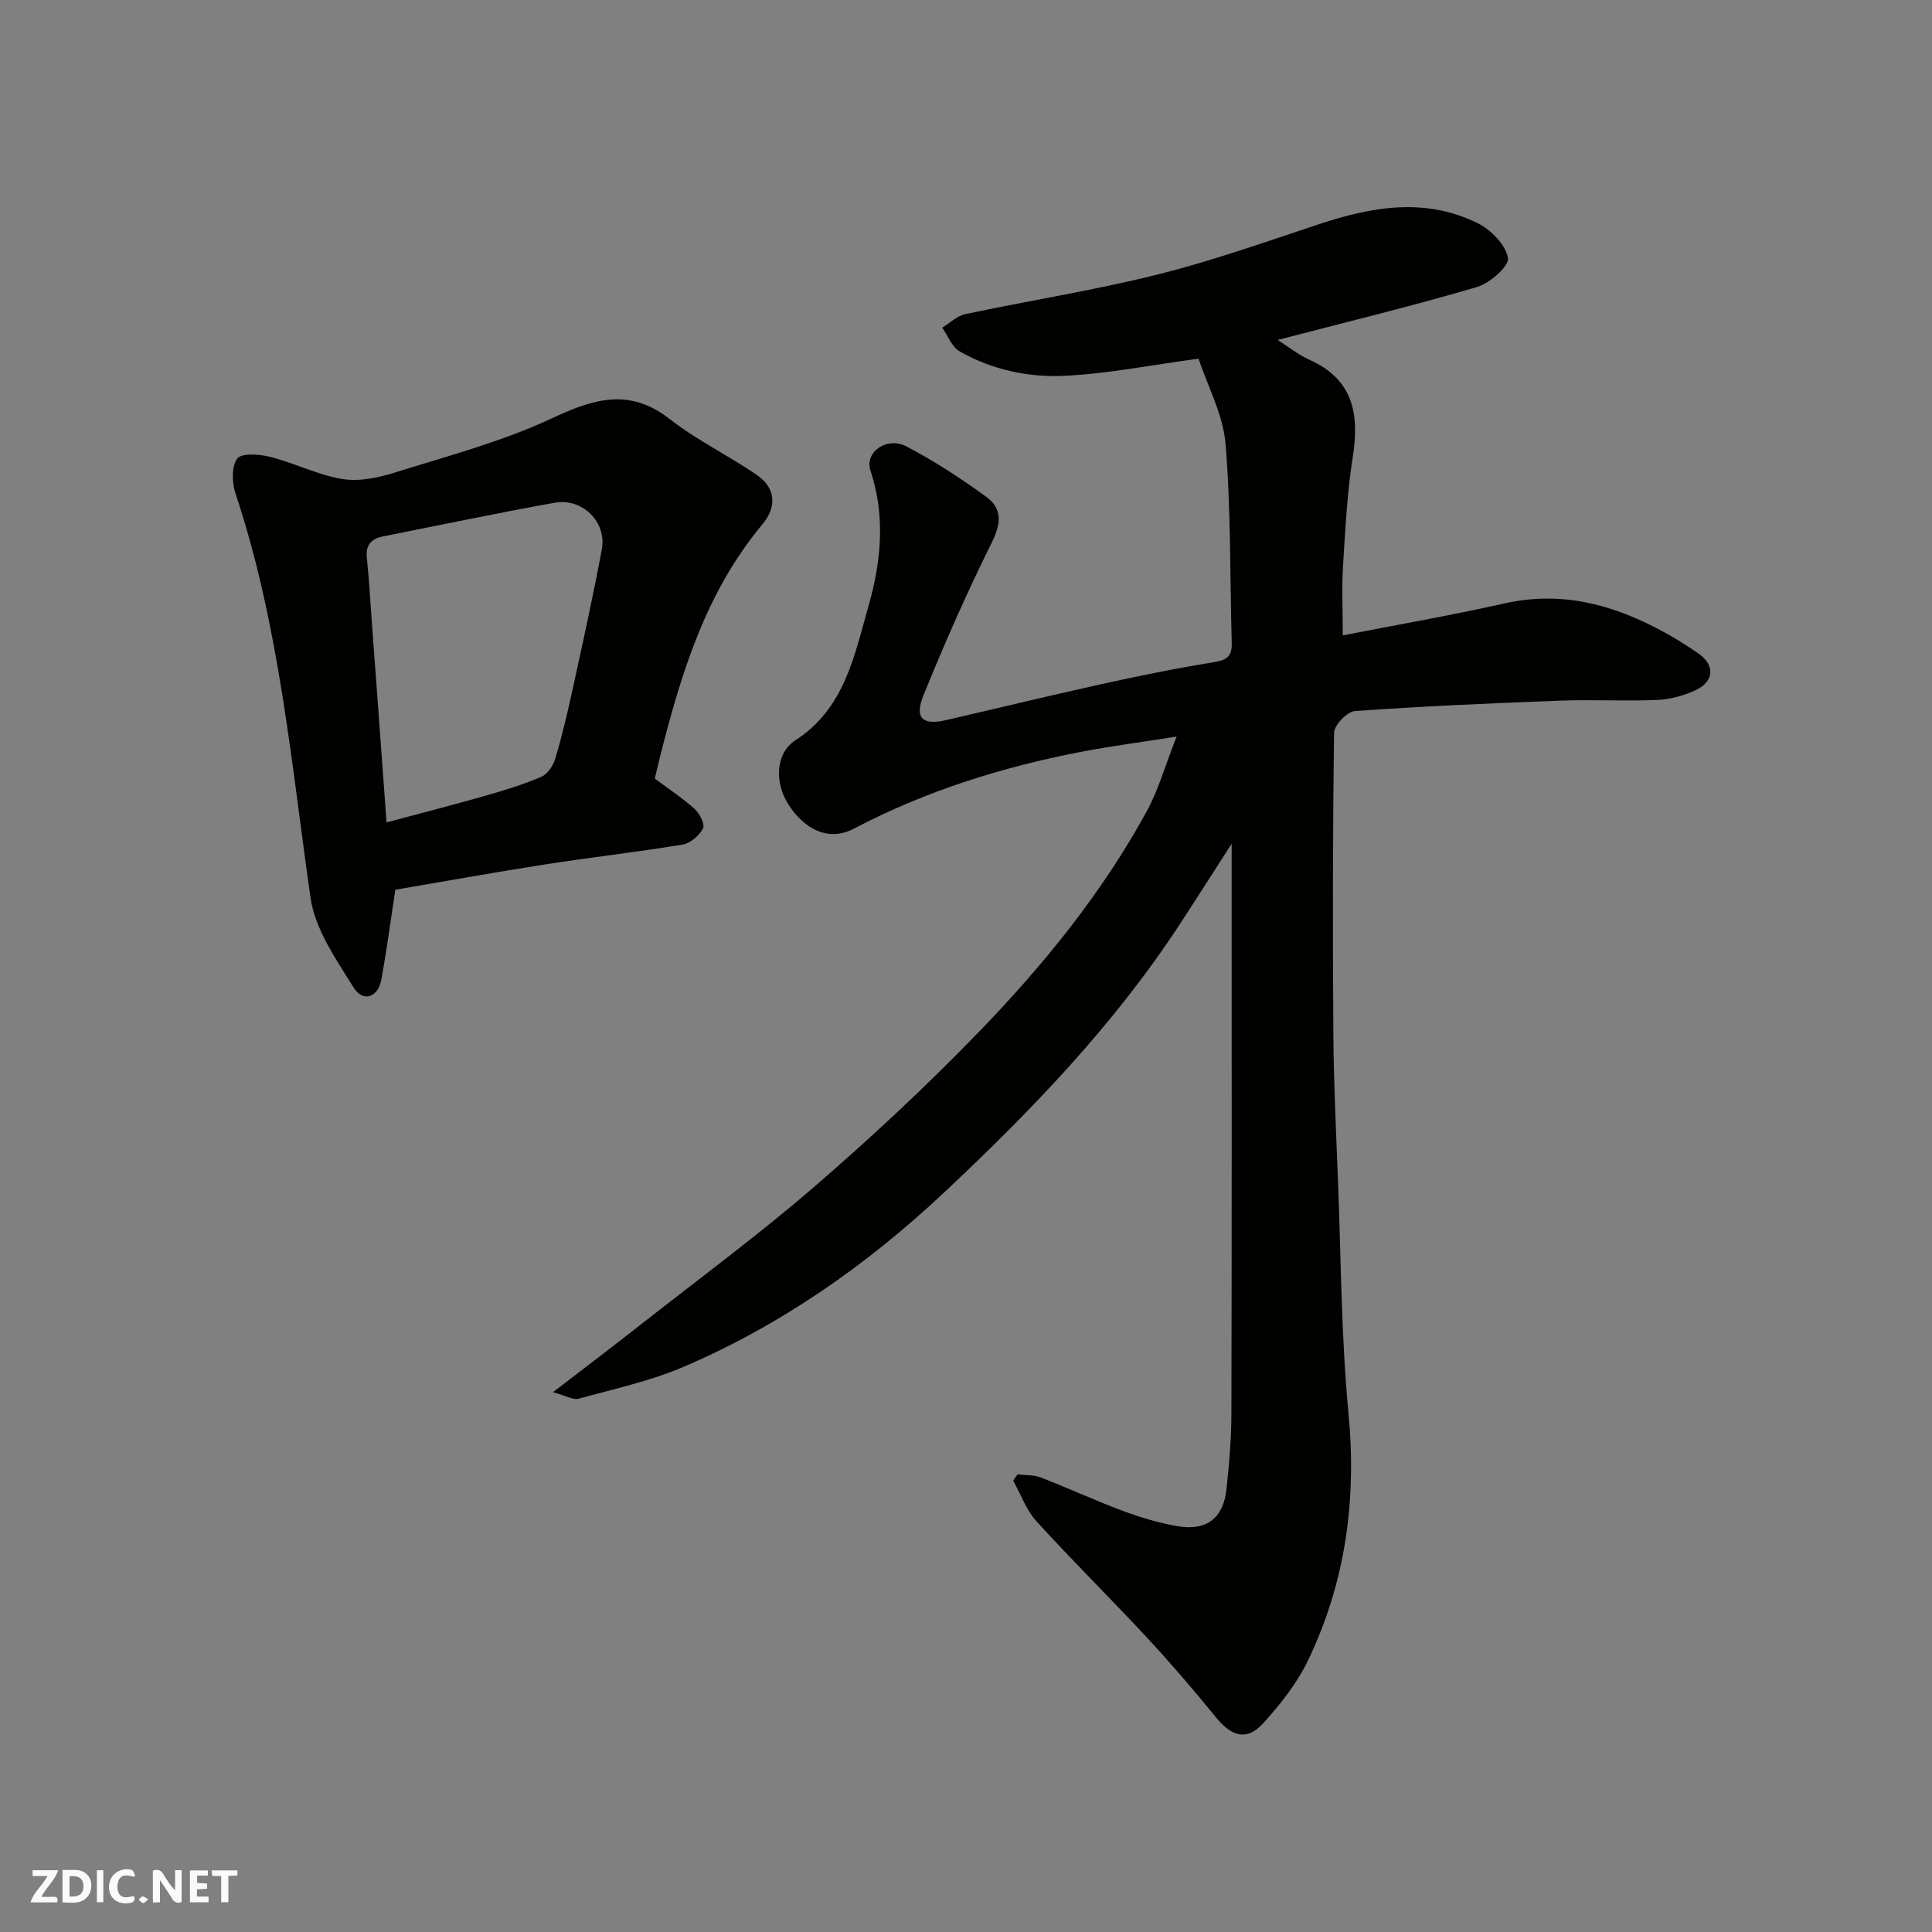 <svg enable-background="new 0 0 400 400" viewBox="0 0 400 400" xmlns="http://www.w3.org/2000/svg"><rect x="0" y="0" width="400" height="400" fill="#808080" stroke="none"/><g fill="#fafafb"><path d="m37.59 393.81c-.92.31-1.52.05-2-.78-.7-1.2-1.52-2.34-2.47-3.78v4.59c-.55.03-.95.05-1.41.07-.03-.37-.06-.64-.06-.91 0-1.91 0-3.81 0-5.7 1.13-.41 1.77-.03 2.29.91.62 1.11 1.38 2.14 2.31 3.19v-4.2h1.35v6.61z"/><path d="m12.94 393.88v-6.75c1.9.19 3.93-.54 5.37 1.29.8 1.01.78 2.88.03 3.97-1.37 1.97-3.4 1.51-5.4 1.49m1.45-1.22c2.04.12 2.92-.58 2.89-2.21-.03-1.51-.98-2.19-2.89-2z"/><path d="m11.81 393.87h-5.49c.68-2.18 2.47-3.48 3.51-5.45h-3.08v-1.21h5.29c-.71 2.13-2.44 3.48-3.47 5.51.86 0 1.63.04 2.39-.01.79-.05 1.14.21.85 1.16"/><path d="m39.33 393.86v-6.61h3.7v1.07h-2.22v1.52c.68.04 1.34.09 2.07.13v1.07c-.72.05-1.38.09-2.1.14v1.48h2.4v1.19h-3.85z"/><path d="m27.71 388.56c-1.15-.3-2.46-.61-3.1.64-.37.73-.41 1.93-.06 2.67.63 1.35 1.99.93 3.17.68.35.94-.01 1.32-.93 1.46-1.62.25-3.05-.27-3.76-1.48-.73-1.24-.6-3.03.31-4.17.88-1.11 2.71-1.7 4-1.16.32.13.44.74.65 1.12-.1.08-.19.16-.28.24"/><path d="m49.15 387.24v1.07c-.59.02-1.17.05-1.87.08v5.44h-1.48v-5.44h-1.85c-.05-.4-.08-.73-.13-1.15z"/><path d="m20.06 387.21h1.33v6.62h-1.33z"/><path d="m30.68 393.25c-.49.38-.8.79-1.05.76-.32-.05-.6-.45-.9-.7.26-.24.51-.64.8-.67.29-.04.62.3 1.15.61"/></g><path d="m248.14 74.26c-10.03 1.35-18.89 3.13-27.82 3.55-7.48.36-15-1.28-21.66-5.07-1.6-.91-2.41-3.23-3.58-4.9 1.58-.96 3.04-2.44 4.75-2.8 13.22-2.8 26.6-4.91 39.7-8.17 11.34-2.83 22.42-6.76 33.54-10.45 11-3.65 22.03-5.58 32.89-.2 2.74 1.36 5.78 4.47 6.25 7.19.29 1.66-3.75 5.24-6.42 6.02-13.57 3.98-27.32 7.32-41.26 10.95 2.24 1.42 4.26 3.07 6.55 4.09 9.09 4.07 10.4 11.22 9 20.13-1.17 7.45-1.56 15.04-2.02 22.58-.29 4.71-.05 9.45-.05 14.37 10.73-2.1 22.19-4.09 33.52-6.63 11.75-2.63 22.36.22 32.56 5.72 2.58 1.39 5.08 2.95 7.49 4.61 3.53 2.43 3.38 5.82-.54 7.65-2.44 1.14-5.26 1.9-7.95 2.02-6.65.28-13.34-.11-19.99.14-14.21.53-28.41 1.15-42.59 2.16-1.6.11-4.28 2.91-4.3 4.5-.29 20.83-.3 41.66-.15 62.49.07 10.1.57 20.2.96 30.3.63 16.04.65 32.13 2.17 48.09 1.71 17.93-.6 34.95-8.34 51.09-2.29 4.78-5.74 9.15-9.33 13.1-3.35 3.68-6.47 2.8-9.72-1.18-4.58-5.61-9.29-11.13-14.22-16.44-7.56-8.15-15.49-15.96-22.97-24.18-2.14-2.35-3.26-5.61-4.85-8.45.3-.43.61-.86.91-1.29 1.61.2 3.34.08 4.8.64 5.77 2.23 11.39 4.84 17.19 6.99 3.63 1.35 7.41 2.47 11.21 3.11 5.98 1 9.41-1.68 10.06-7.7.57-5.24 1.01-10.52 1.02-15.79.09-37 .05-73.99.05-110.99 0-1.81 0-3.61 0-6.82-4.09 6.35-7.44 11.63-10.86 16.85-13.58 20.73-30.65 38.44-48.6 55.29-15.96 14.98-33.78 27.5-53.99 36.15-6.93 2.97-14.45 4.59-21.77 6.61-1.1.3-2.54-.6-5.29-1.35 6.88-5.29 12.7-9.7 18.45-14.22 11.98-9.41 24.26-18.47 35.77-28.42 11.77-10.17 23.2-20.83 34.01-32.01 13.34-13.8 25.47-28.71 34.72-45.66 2.39-4.38 3.76-9.32 6.16-15.43-7.25 1.15-13.57 1.97-19.82 3.17-16.4 3.16-32.18 8.12-47.05 15.92-5.01 2.63-10.12.34-13.58-5.17-2.79-4.44-2.61-10.48 1.54-13.16 10.19-6.59 12.19-17.51 15.1-27.7 2.61-9.12 3.6-18.6.44-28.1-1.29-3.88 3.38-7.16 7.49-5.01 5.75 3.01 11.25 6.61 16.51 10.44 3.39 2.47 3.02 5.62 1.06 9.54-5.13 10.31-9.78 20.89-14.11 31.56-1.9 4.69-.18 6.22 4.64 5.11 10.63-2.44 21.23-5.03 31.88-7.38 7.79-1.72 15.62-3.33 23.5-4.6 2.66-.43 3.9-1.12 3.82-3.91-.39-13.76-.15-27.58-1.28-41.28-.5-6.08-3.69-11.92-5.6-17.67z" fill="#010100"/><path d="m135.57 161.2c2.89 2.16 5.77 4.04 8.28 6.32 1.03.93 2.14 3.17 1.7 4-.79 1.48-2.61 3.08-4.22 3.34-9.51 1.57-19.09 2.64-28.62 4.13-10.45 1.63-20.86 3.52-30.86 5.22-.98 6.42-1.79 12.56-2.91 18.64-.67 3.67-3.79 4.74-5.73 1.61-3.63-5.84-7.99-12.07-8.92-18.59-4.02-28.09-6.45-56.42-15.5-83.59-.75-2.26-.9-5.66.32-7.33.89-1.2 4.66-.92 6.89-.35 5.02 1.28 9.79 3.73 14.85 4.57 3.45.58 7.38-.23 10.82-1.31 11-3.45 22.29-6.42 32.66-11.28 8.7-4.07 16.03-6.32 24.4.23 5.61 4.39 12.18 7.52 18.05 11.59 3.92 2.72 4.02 6.63 1.05 10.18-11.75 14.05-16.85 30.98-21.22 48.26-.38 1.56-.74 3.1-1.04 4.36zm-55.54 9.07c7.34-1.97 13.94-3.66 20.49-5.53 3.91-1.12 7.83-2.31 11.55-3.91 1.29-.55 2.46-2.3 2.89-3.75 1.39-4.67 2.52-9.42 3.56-14.19 2.11-9.69 4.26-19.38 6.08-29.13 1.06-5.67-4-10.71-9.78-9.67-11.86 2.13-23.66 4.61-35.49 6.96-2.41.48-3.66 1.74-3.38 4.43.46 4.42.71 8.86 1.03 13.29 1.02 13.6 2.01 27.22 3.05 41.5z" fill="#010100"/></svg>
